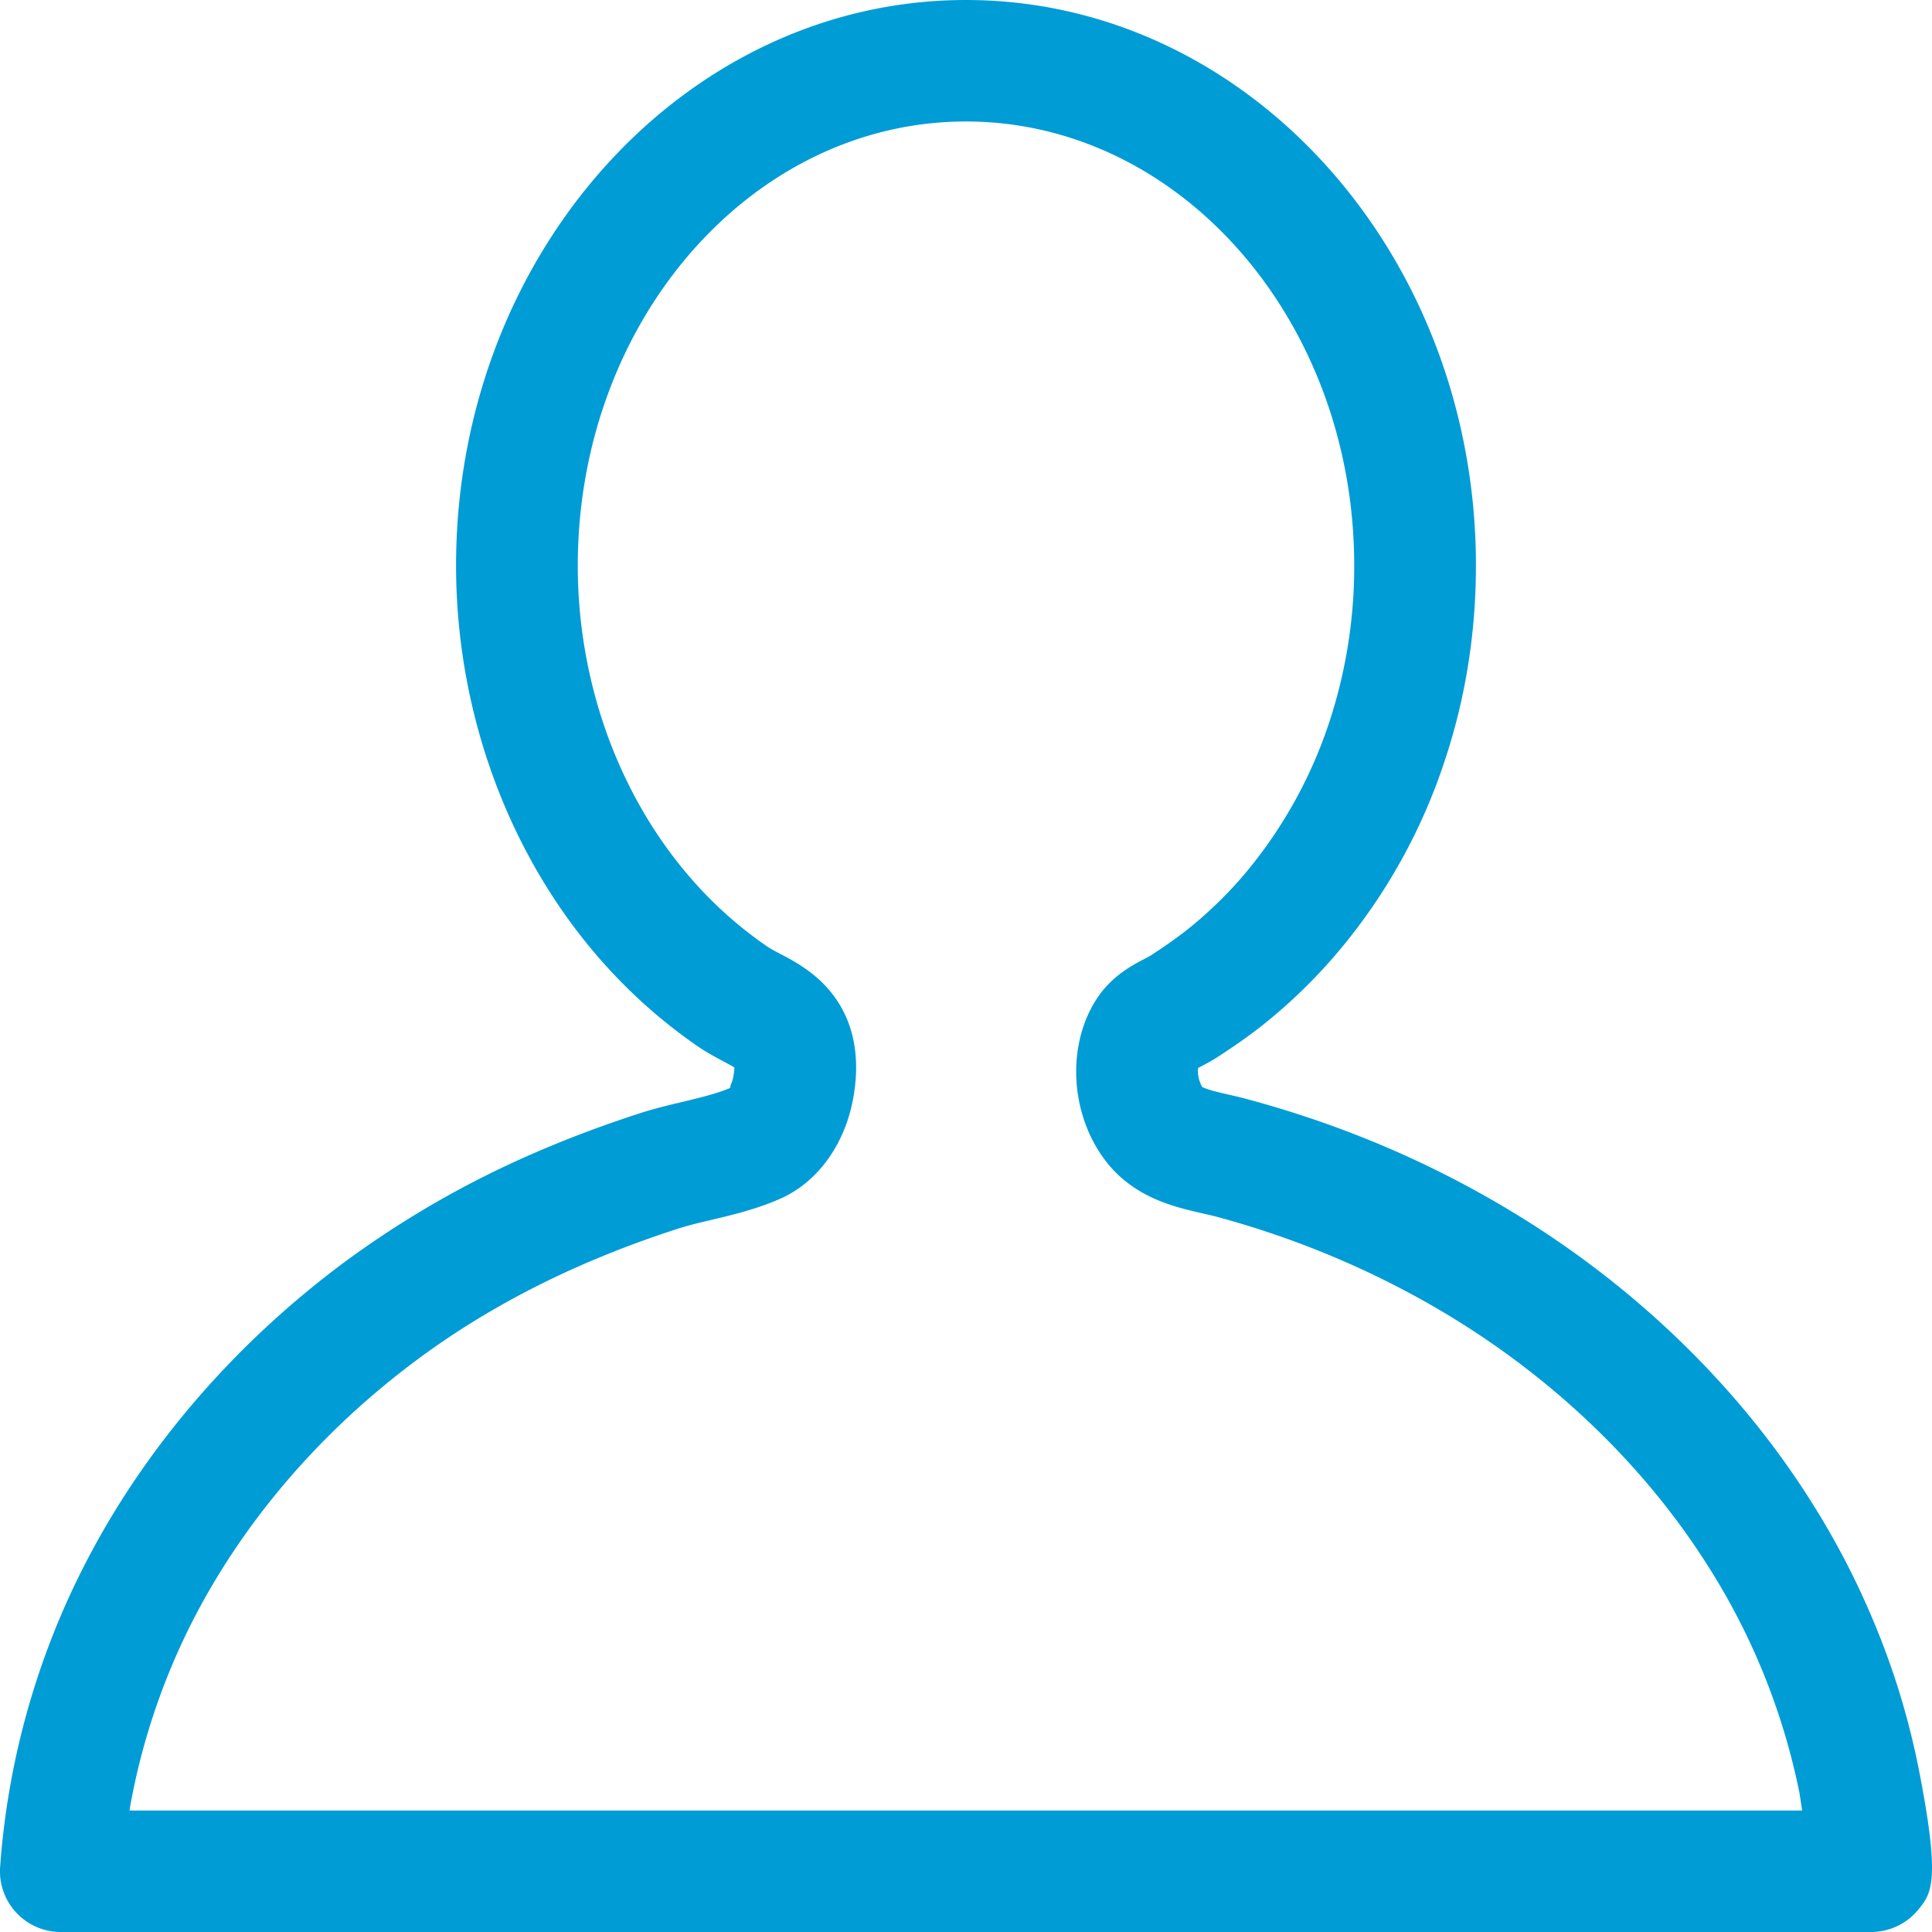 <svg Viewbox="0 0 34 34" width="34" height="34" xmlns="http://www.w3.org/2000/svg"><path d="M2.278 31.862c.198-1.15.576-2.286 1.112-3.336.894-1.749 2.253-3.334 3.934-4.585.883-.659 1.88-1.231 2.961-1.7a18.177 18.177 0 0 1 1.652-.62c.187-.06.387-.107.586-.154.382-.09.813-.194 1.223-.378.643-.29 1.116-.942 1.266-1.745.216-1.164-.255-1.83-.689-2.184-.21-.172-.425-.286-.598-.377-.075-.04-.152-.078-.222-.125a7.113 7.113 0 0 1-1.135-.97c-1.398-1.475-2.2-3.565-2.2-5.734 0-4.31 3.064-7.816 6.831-7.816 3.768 0 6.833 3.506 6.833 7.816a8.76 8.76 0 0 1-.434 2.74 8.089 8.089 0 0 1-1.485 2.676 7.29 7.29 0 0 1-1.05 1.015 8.995 8.995 0 0 1-.6.422c-.04.026-.082.047-.124.069-.218.114-.583.305-.844.71-.52.807-.465 1.984.13 2.801.203.28.473.504.8.665.329.163.663.238.931.3.081.019.161.036.238.056.514.138 1.022.302 1.511.486.985.372 1.924.836 2.792 1.38 1.77 1.11 3.266 2.572 4.323 4.226a11.767 11.767 0 0 1 1.647 4.05l.048.312H2.278zm31.045-2.4a14.134 14.134 0 0 0-1.497-3.112c-1.227-1.92-2.952-3.61-4.99-4.886a17.763 17.763 0 0 0-3.174-1.57 18.376 18.376 0 0 0-1.711-.55c-.103-.028-.21-.053-.318-.078-.174-.04-.355-.08-.475-.135a.571.571 0 0 1-.074-.336c.017-.01.033-.017.05-.026.102-.054.204-.108.303-.173.258-.169.51-.341.752-.531.492-.387.95-.83 1.36-1.315a10.103 10.103 0 0 0 1.885-3.39c.36-1.09.54-2.236.54-3.406C25.975 4.465 21.95 0 17 0c-4.948 0-8.974 4.466-8.974 9.954 0 2.711 1.016 5.337 2.787 7.204.451.476.95.902 1.48 1.265.137.093.282.172.427.25.075.039.15.08.204.113a.971.971 0 0 1-.02.167c-.02.115-.08.193-.044.188-.222.1-.52.17-.834.247-.255.06-.508.121-.748.198-.644.208-1.266.441-1.847.693a17.006 17.006 0 0 0-3.39 1.948c-1.941 1.446-3.519 3.288-4.56 5.328A13.805 13.805 0 0 0 .002 32.86 1.069 1.069 0 0 0 1.071 34h31.856c.32 0 .625-.143.828-.389.234-.284.402-.488.014-2.468a13.558 13.558 0 0 0-.446-1.681z" fill="#009CD6" fill-rule="evenodd"/></svg>

